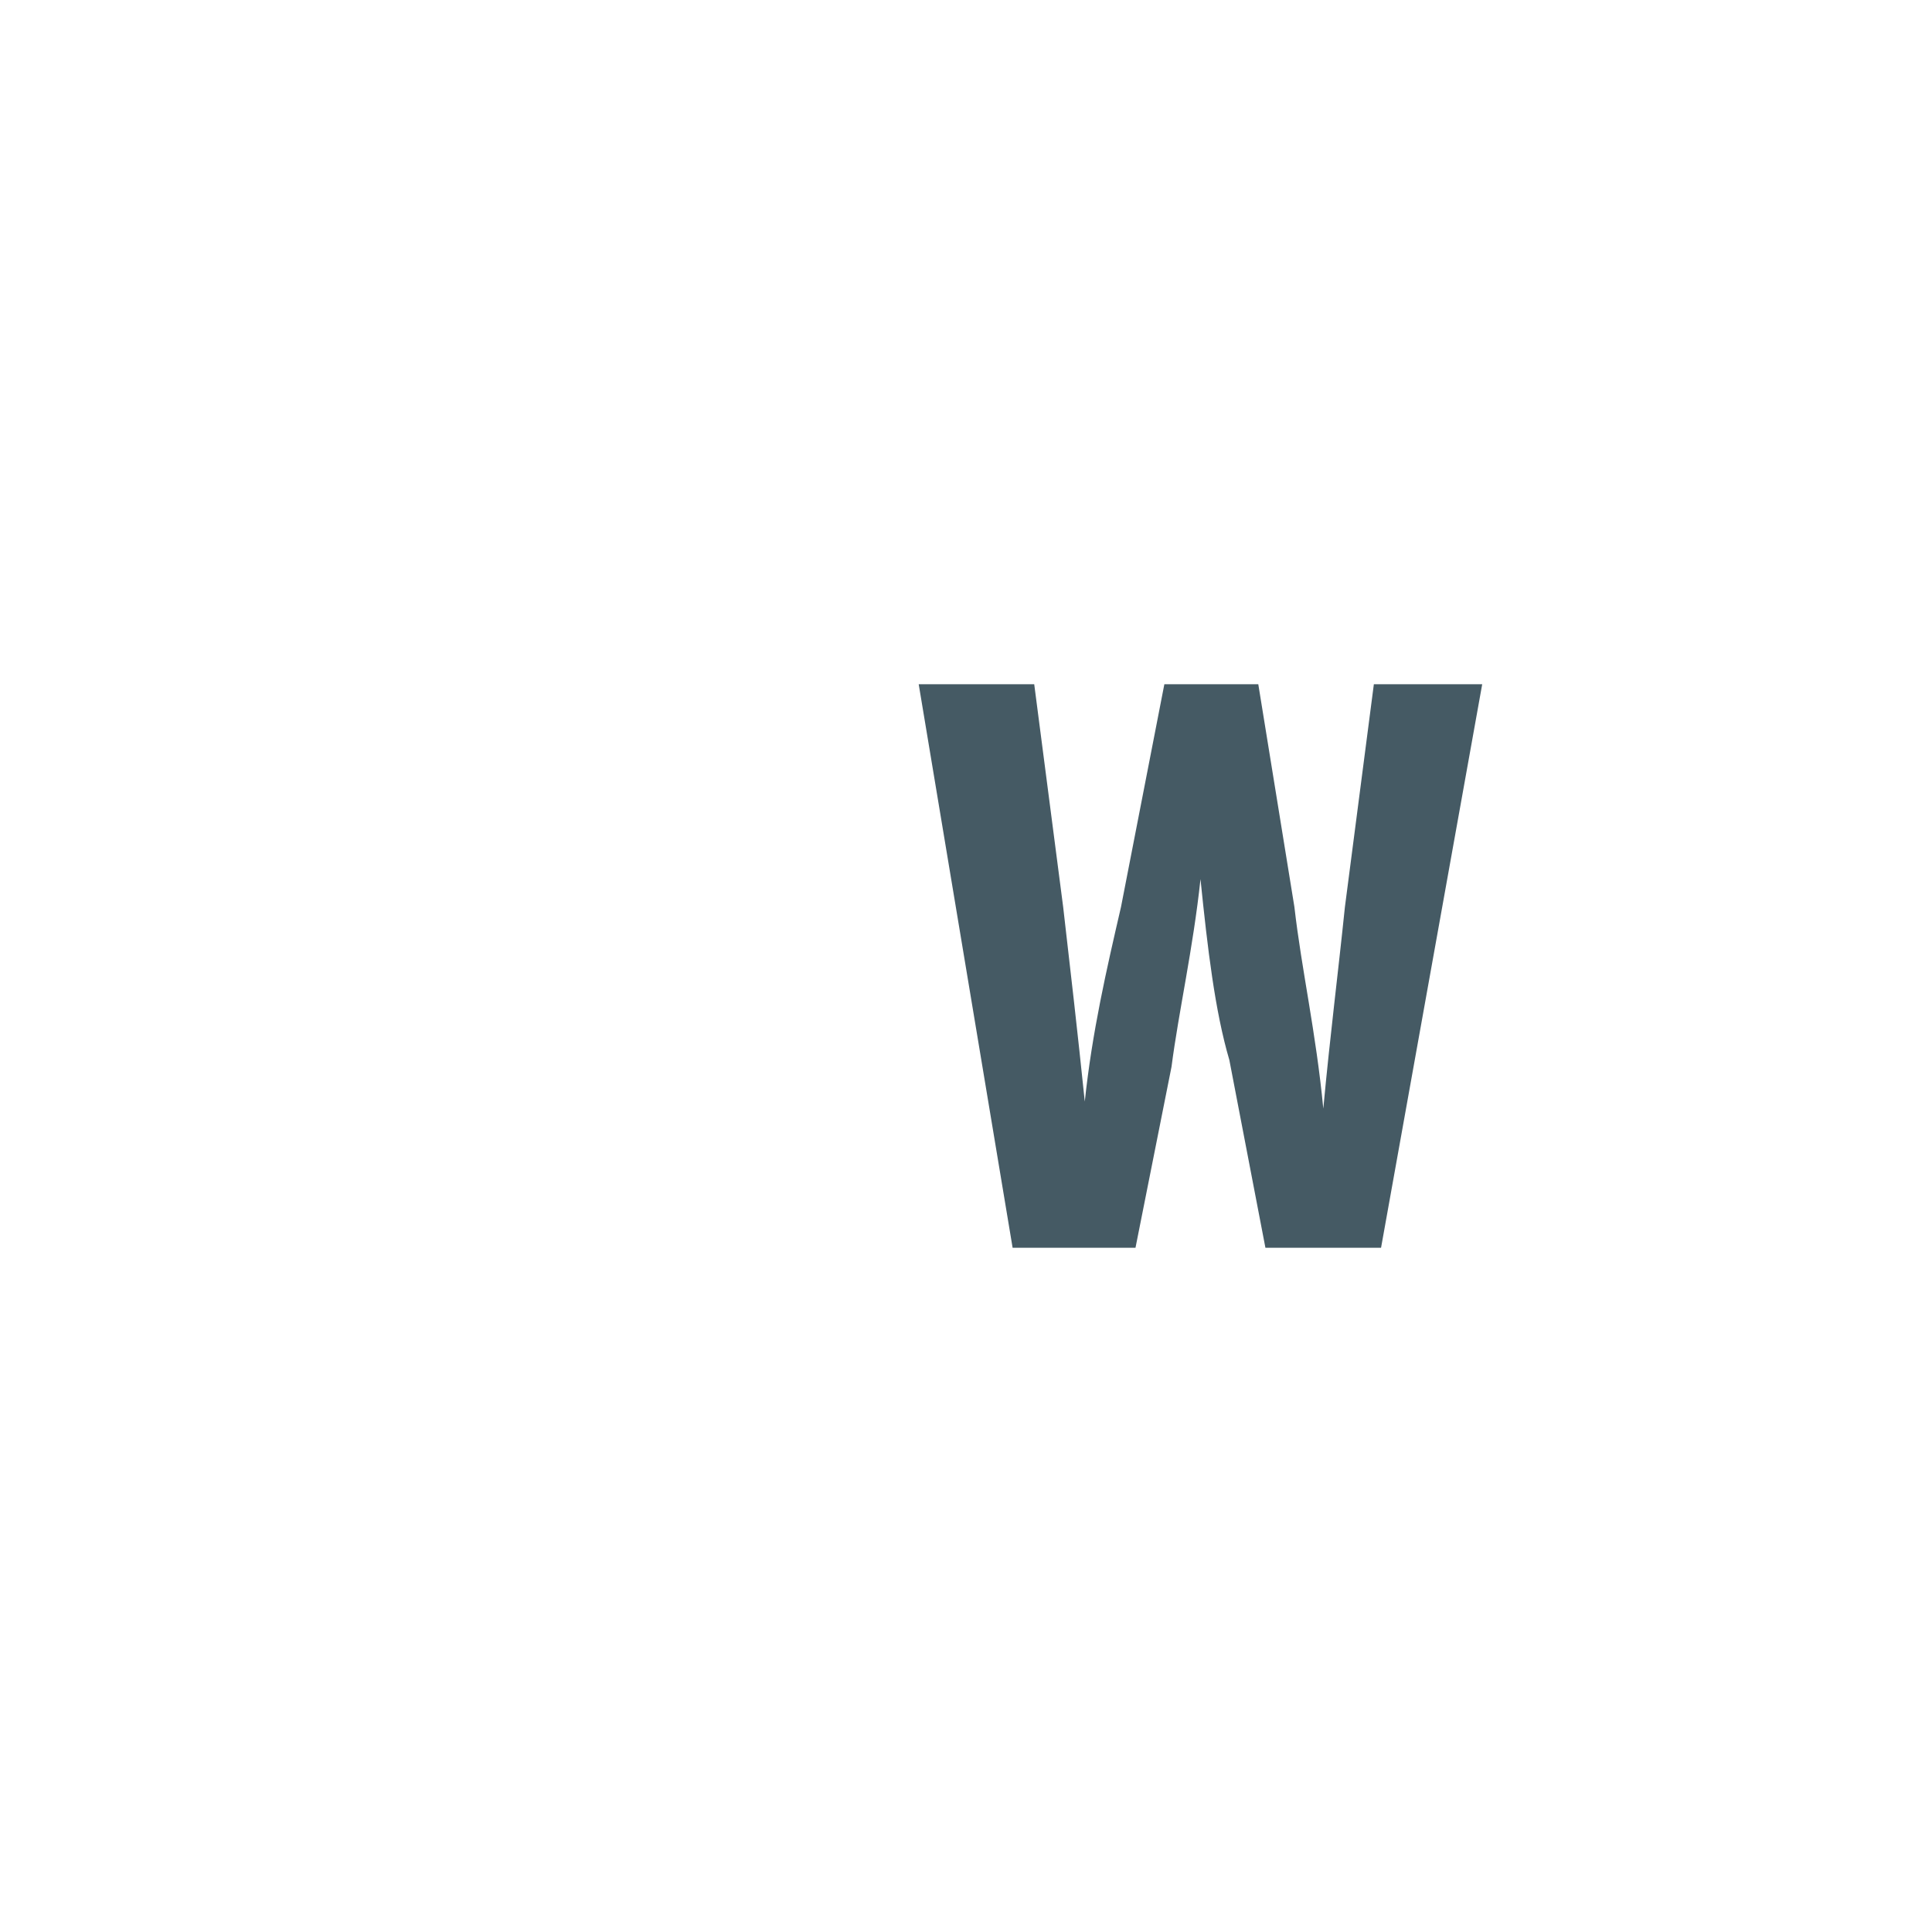 <svg viewBox="0 0 1024 1024"><!-- the word w --><path d="M536.704 661.333l-49.771-298.667h61.227l15.339 118.037c3.819 33.088 7.659 66.325 11.456 103.147 3.883-36.821 11.541-70.059 19.2-103.147L617.131 362.667h49.792l19.136 118.037c3.776 33.088 11.435 66.325 15.317 106.88 3.797-40.533 7.659-70.059 11.456-106.88L728.171 362.667h57.429l-53.611 298.667h-61.291l-19.115-99.499c-7.616-25.835-11.541-59.072-15.296-95.872-3.925 36.821-11.541 70.037-15.36 99.456L601.835 661.333h-65.131z" fill="#455A64" /></svg>